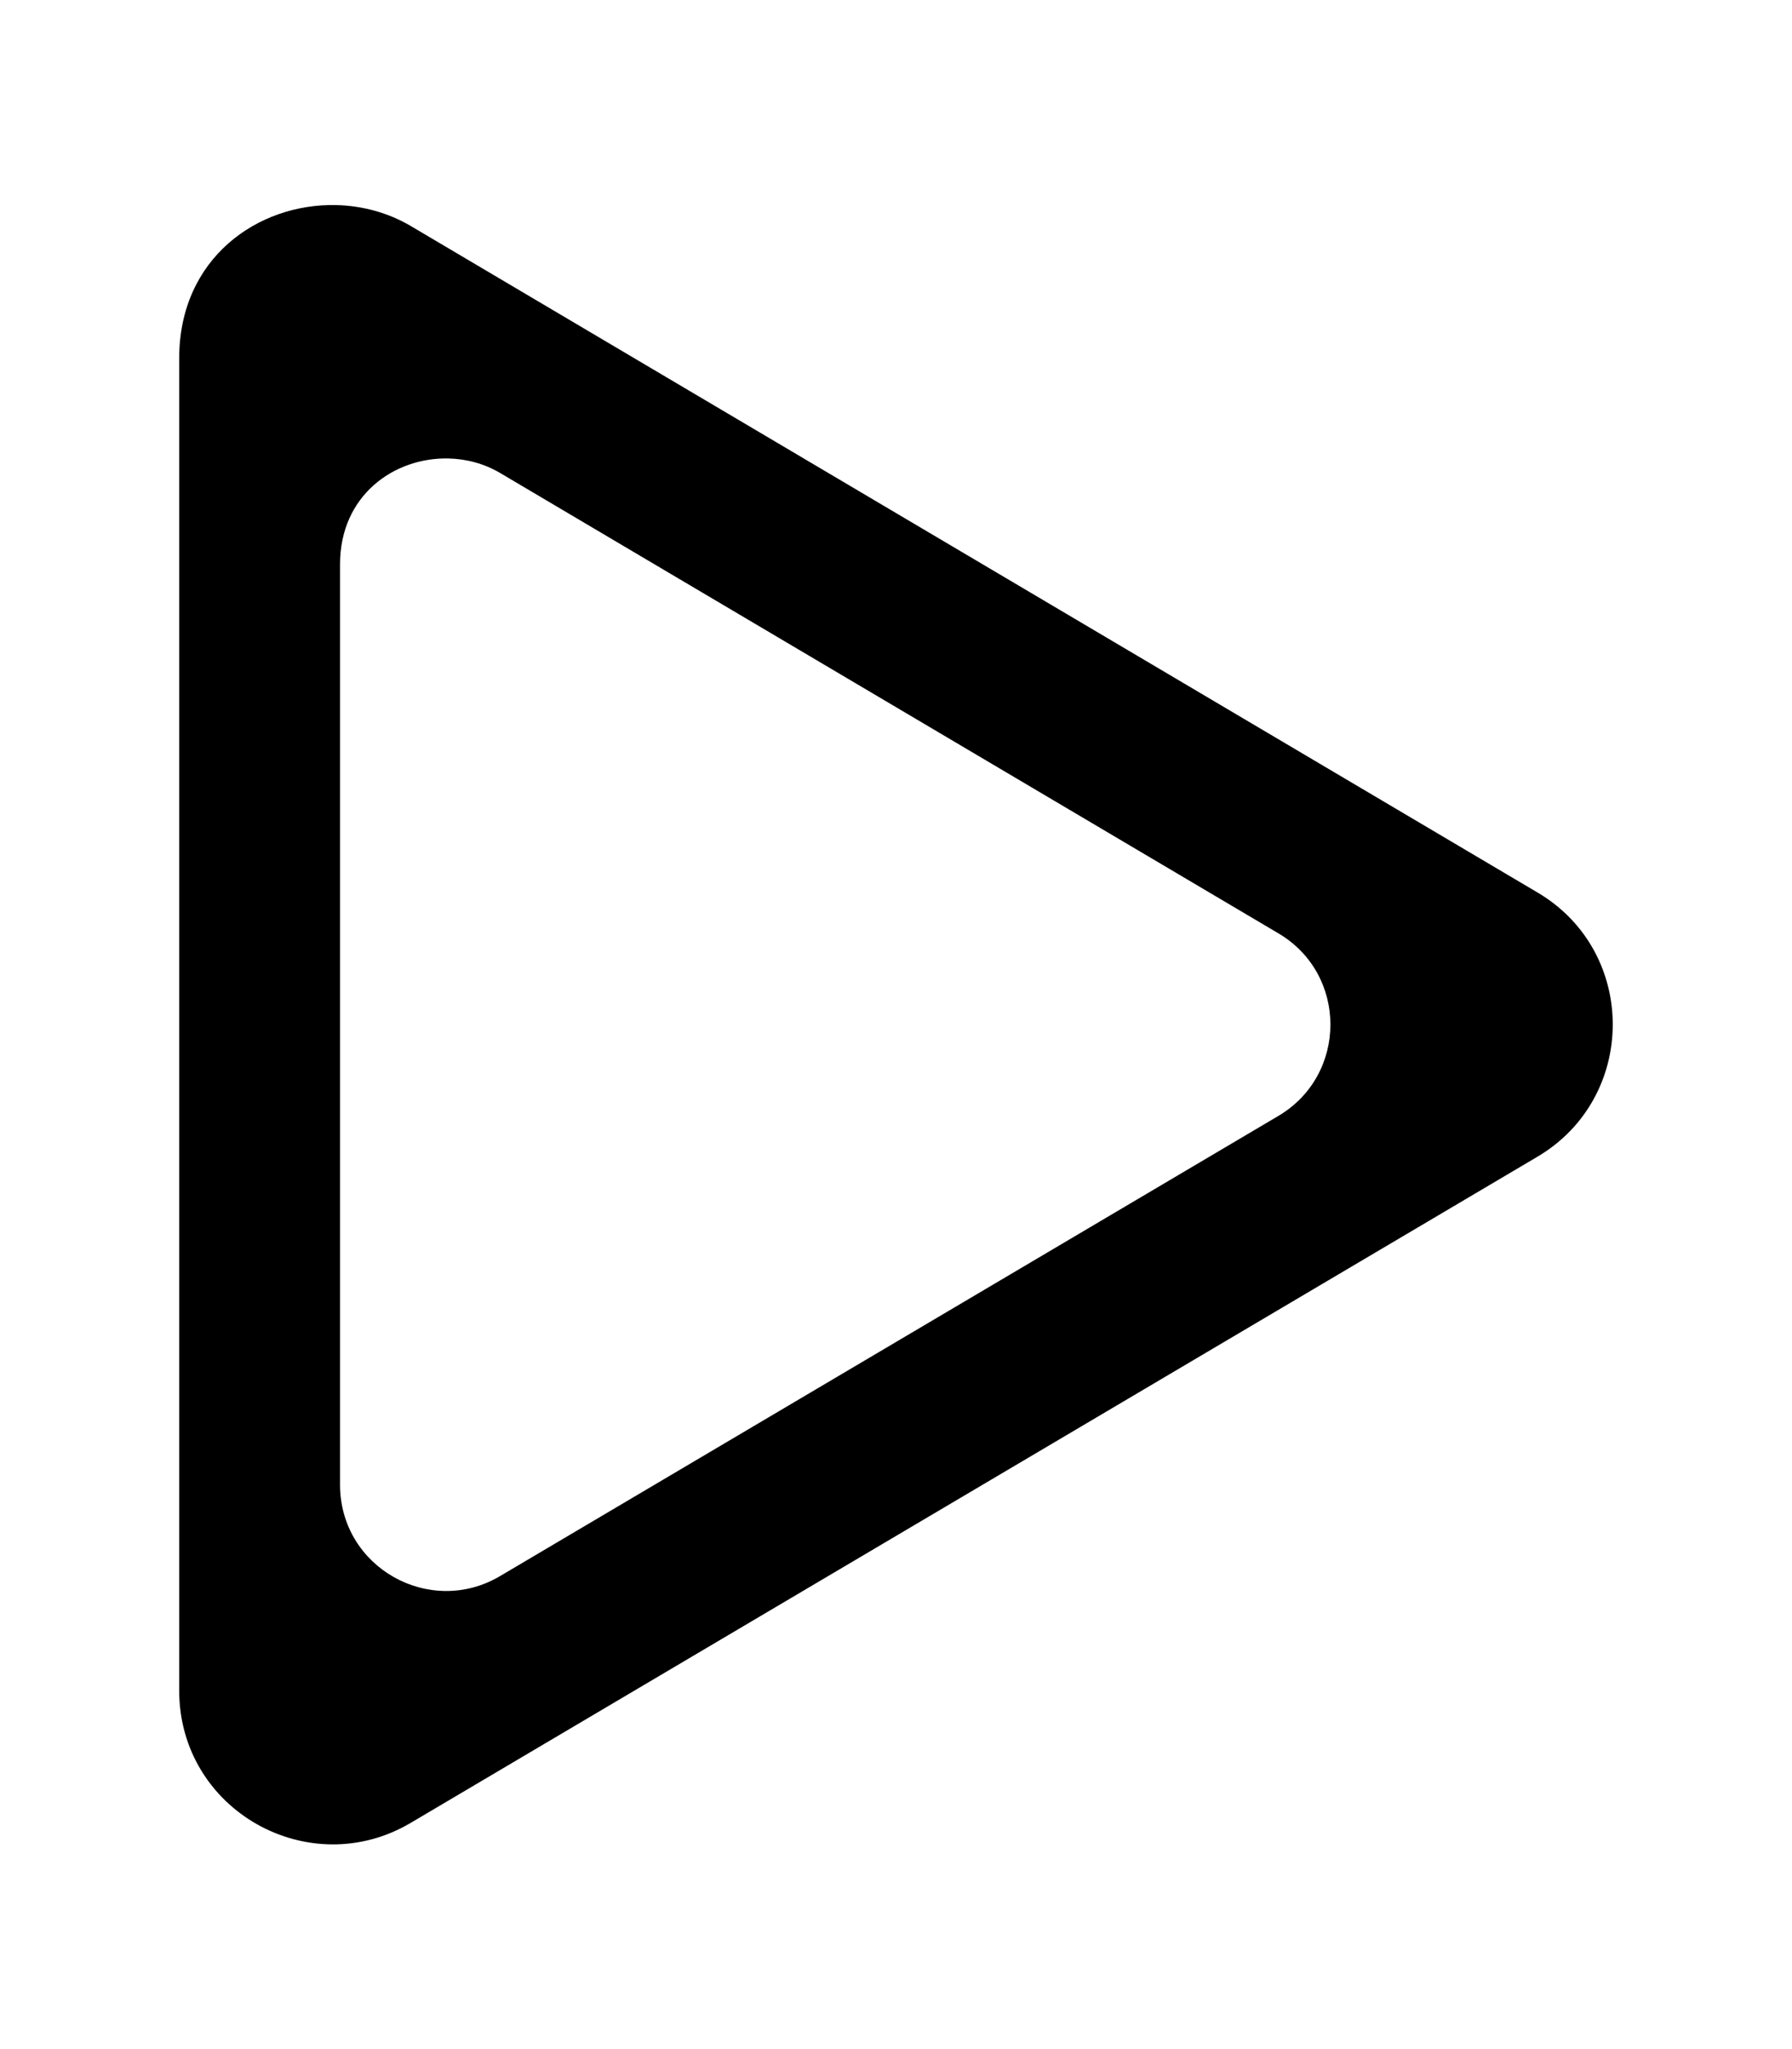 <?xml version="1.0" encoding="UTF-8" standalone="no"?>
<svg
   xmlns:dc="http://purl.org/dc/elements/1.1/"
   xmlns:cc="http://creativecommons.org/ns#"
   xmlns:rdf="http://www.w3.org/1999/02/22-rdf-syntax-ns#"
   xmlns:svg="http://www.w3.org/2000/svg"
   xmlns="http://www.w3.org/2000/svg"
   xmlns:sodipodi="http://sodipodi.sourceforge.net/DTD/sodipodi-0.dtd"
   xmlns:inkscape="http://www.inkscape.org/namespaces/inkscape"
   aria-hidden="true"
   focusable="false"
   data-prefix="fas"
   data-icon="play"
   class="svg-inline--fa fa-play fa-w-14"
   role="img"
   viewBox="0 0 448 512"
   version="1.1"
   id="svg4"
   sodipodi:docname="play-outline.svg"
   inkscape:version="0.92.3 (2405546, 2018-03-11)">
  <defs
     id="defs8" />
  <sodipodi:namedview
     pagecolor="#ffffff"
     bordercolor="#666666"
     borderopacity="1"
     objecttolerance="10"
     gridtolerance="10"
     guidetolerance="10"
     inkscape:pageopacity="0"
     inkscape:pageshadow="2"
     inkscape:window-width="1920"
     inkscape:window-height="1043"
     id="namedview6"
     showgrid="false"
     inkscape:zoom="1.3037281"
     inkscape:cx="184.23043"
     inkscape:cy="407.86862"
     inkscape:window-x="0"
     inkscape:window-y="555"
     inkscape:window-maximized="1"
     inkscape:current-layer="svg4" />
  <path
     style="fill:currentColor;stroke-width:0.8"
     d="M 84.016 51.244 C 64.508 50.798 44.799 64.449 44.799 89.529 L 44.799 422.408 C 44.799 452.408 77.359 470.489 102.719 455.449 L 384.318 289.049 C 409.438 274.249 409.518 237.769 384.318 222.969 L 102.719 56.488 C 96.999 53.108 90.518 51.393 84.016 51.244 z M 112.104 114.559 C 116.596 114.661 121.074 115.845 125.025 118.18 L 319.568 233.193 C 336.978 243.418 336.923 268.619 319.568 278.844 L 125.025 393.803 C 107.505 404.193 85.01 391.702 85.01 370.977 L 85.01 141.006 C 85.01 123.679 98.627 114.25 112.104 114.559 z "
     id="path2" />
</svg>

